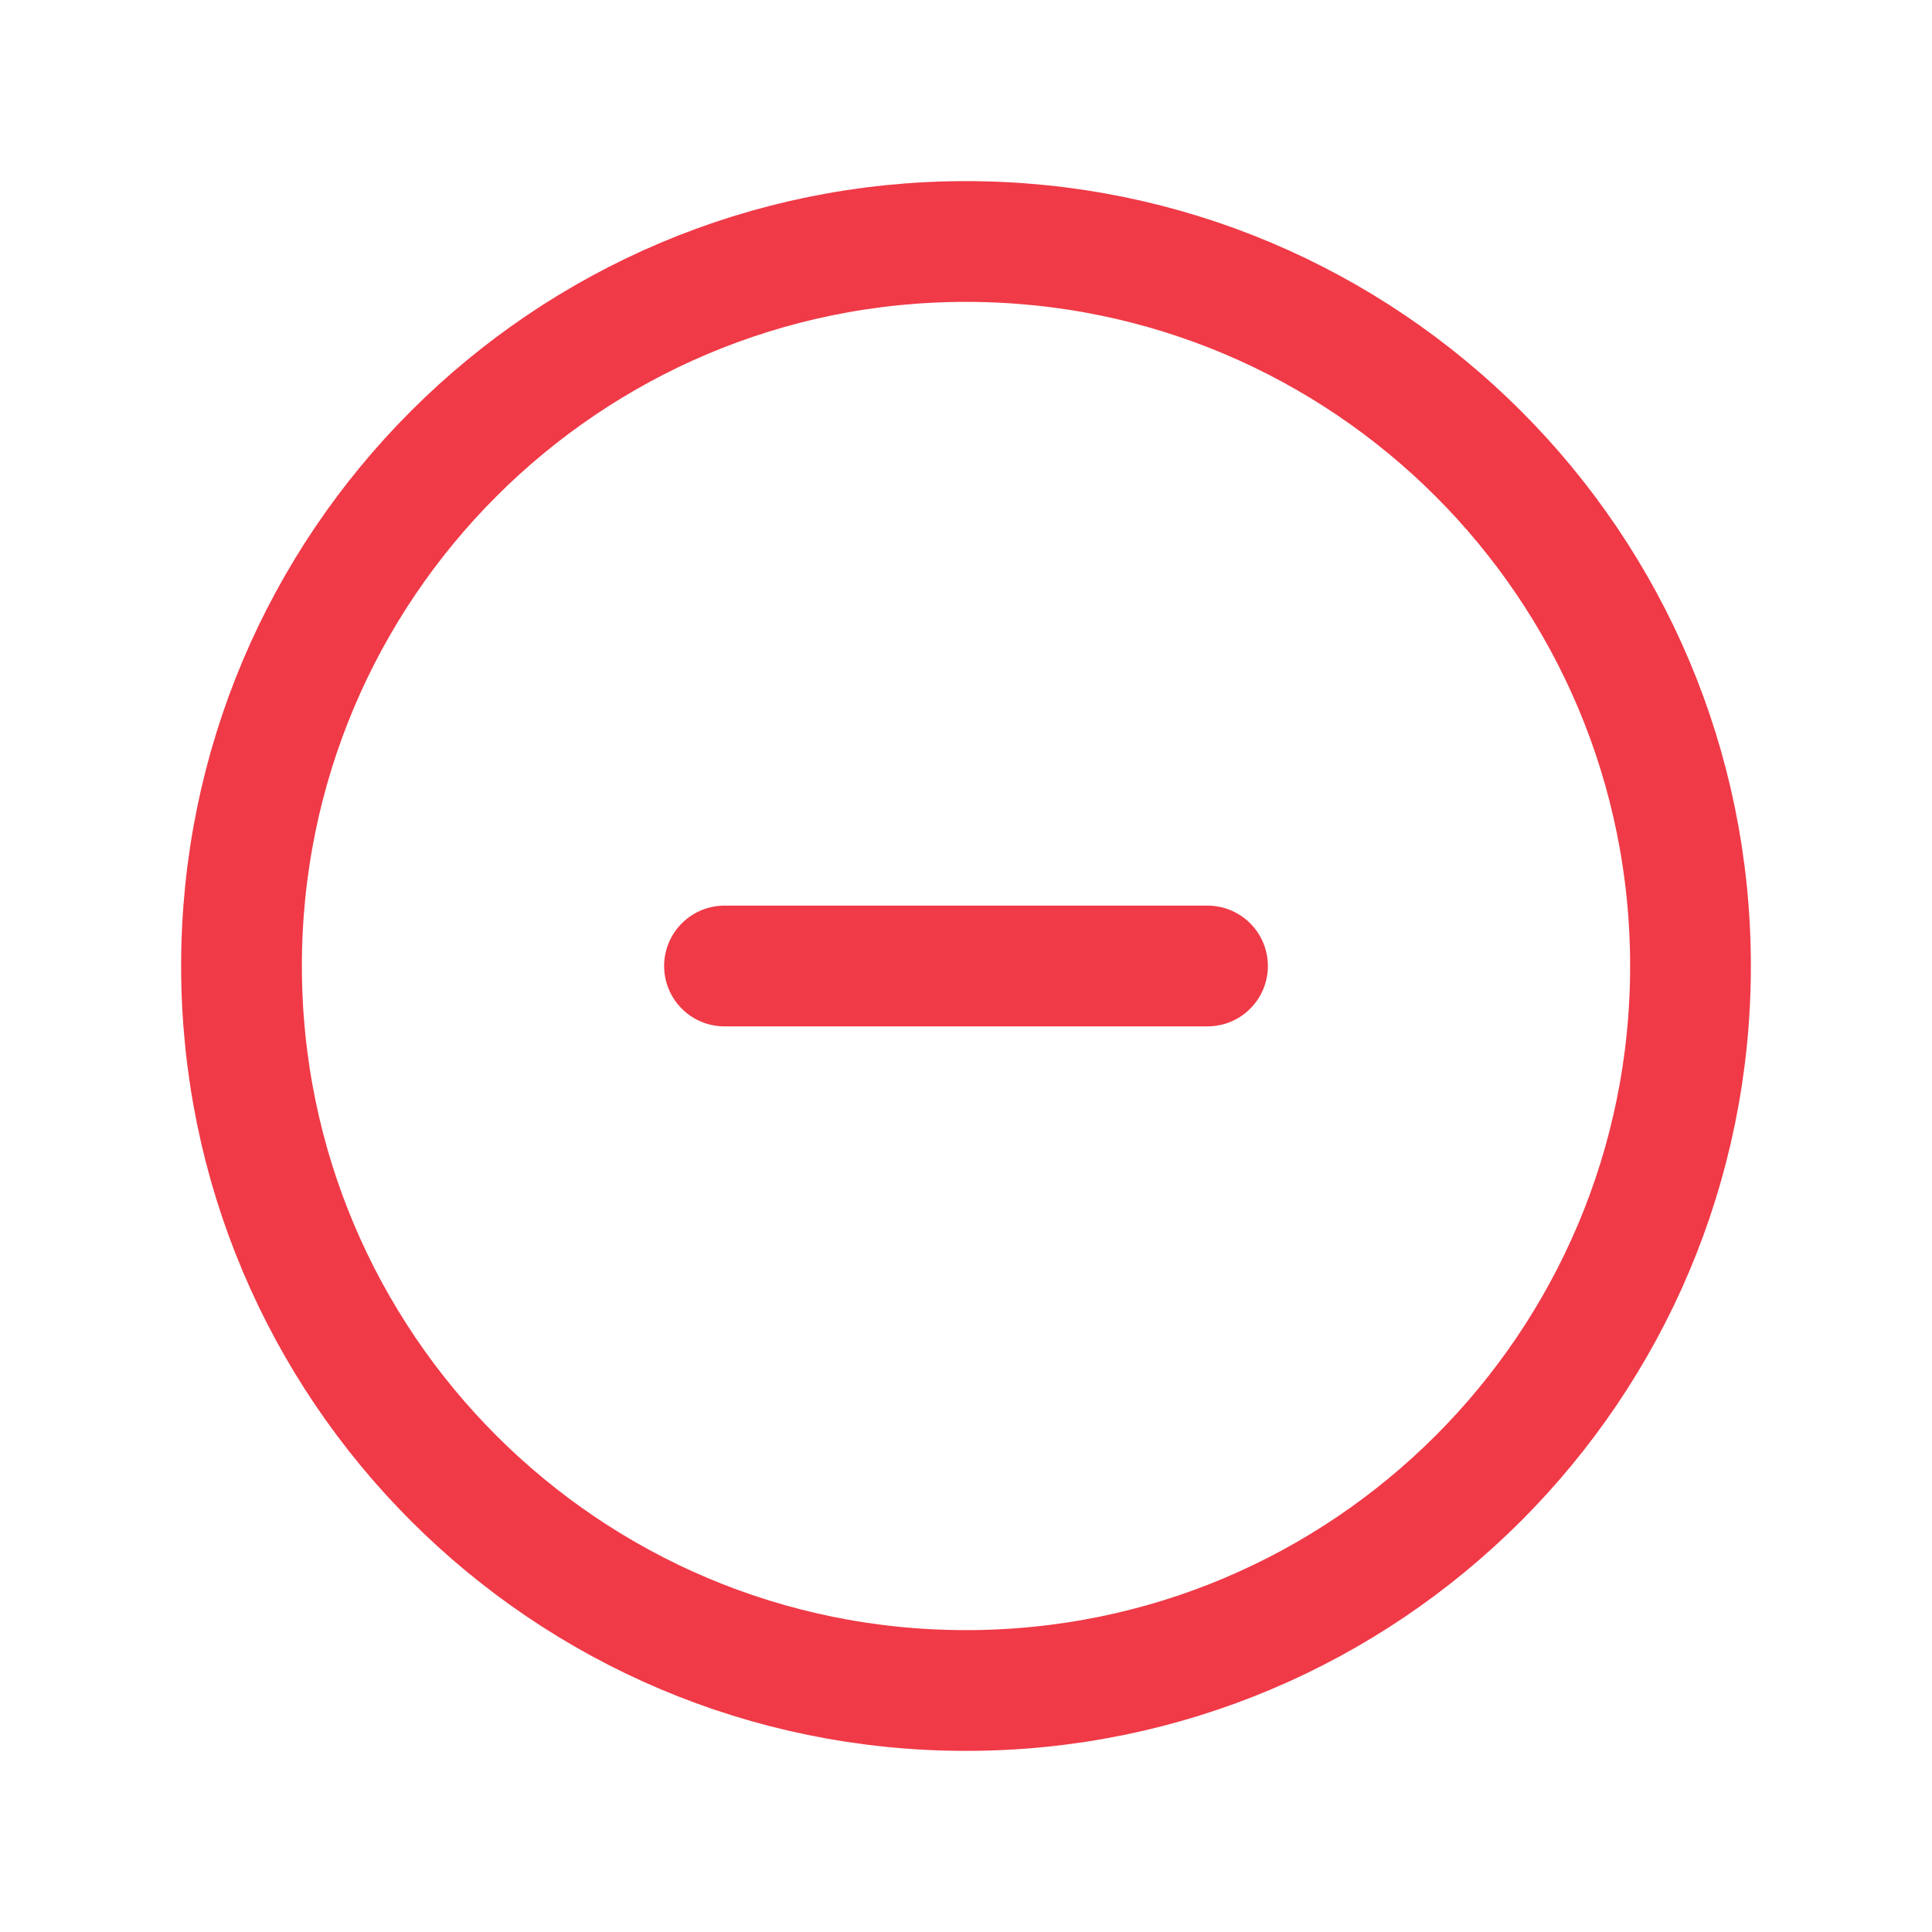 <svg width="24" height="24" viewBox="0 0 24 24" fill="none" xmlns="http://www.w3.org/2000/svg">
<g clip-path="url(#clip0_4086_14708)">
<path d="M12 21C16.971 21 21 16.971 21 12C21 7.029 16.971 3 12 3C7.029 3 3 7.029 3 12C3 16.971 7.029 21 12 21Z" stroke="#F03A47" stroke-width="1.5" stroke-linecap="round" stroke-linejoin="round"/>
<path d="M9 12H15" stroke="#F03A47" stroke-width="1.5" stroke-linecap="round" stroke-linejoin="round"/>
</g>
<defs>
<clipPath id="clip0_4086_14708">
<rect width="24" height="24" fill="white"/>
</clipPath>
</defs>
</svg>

